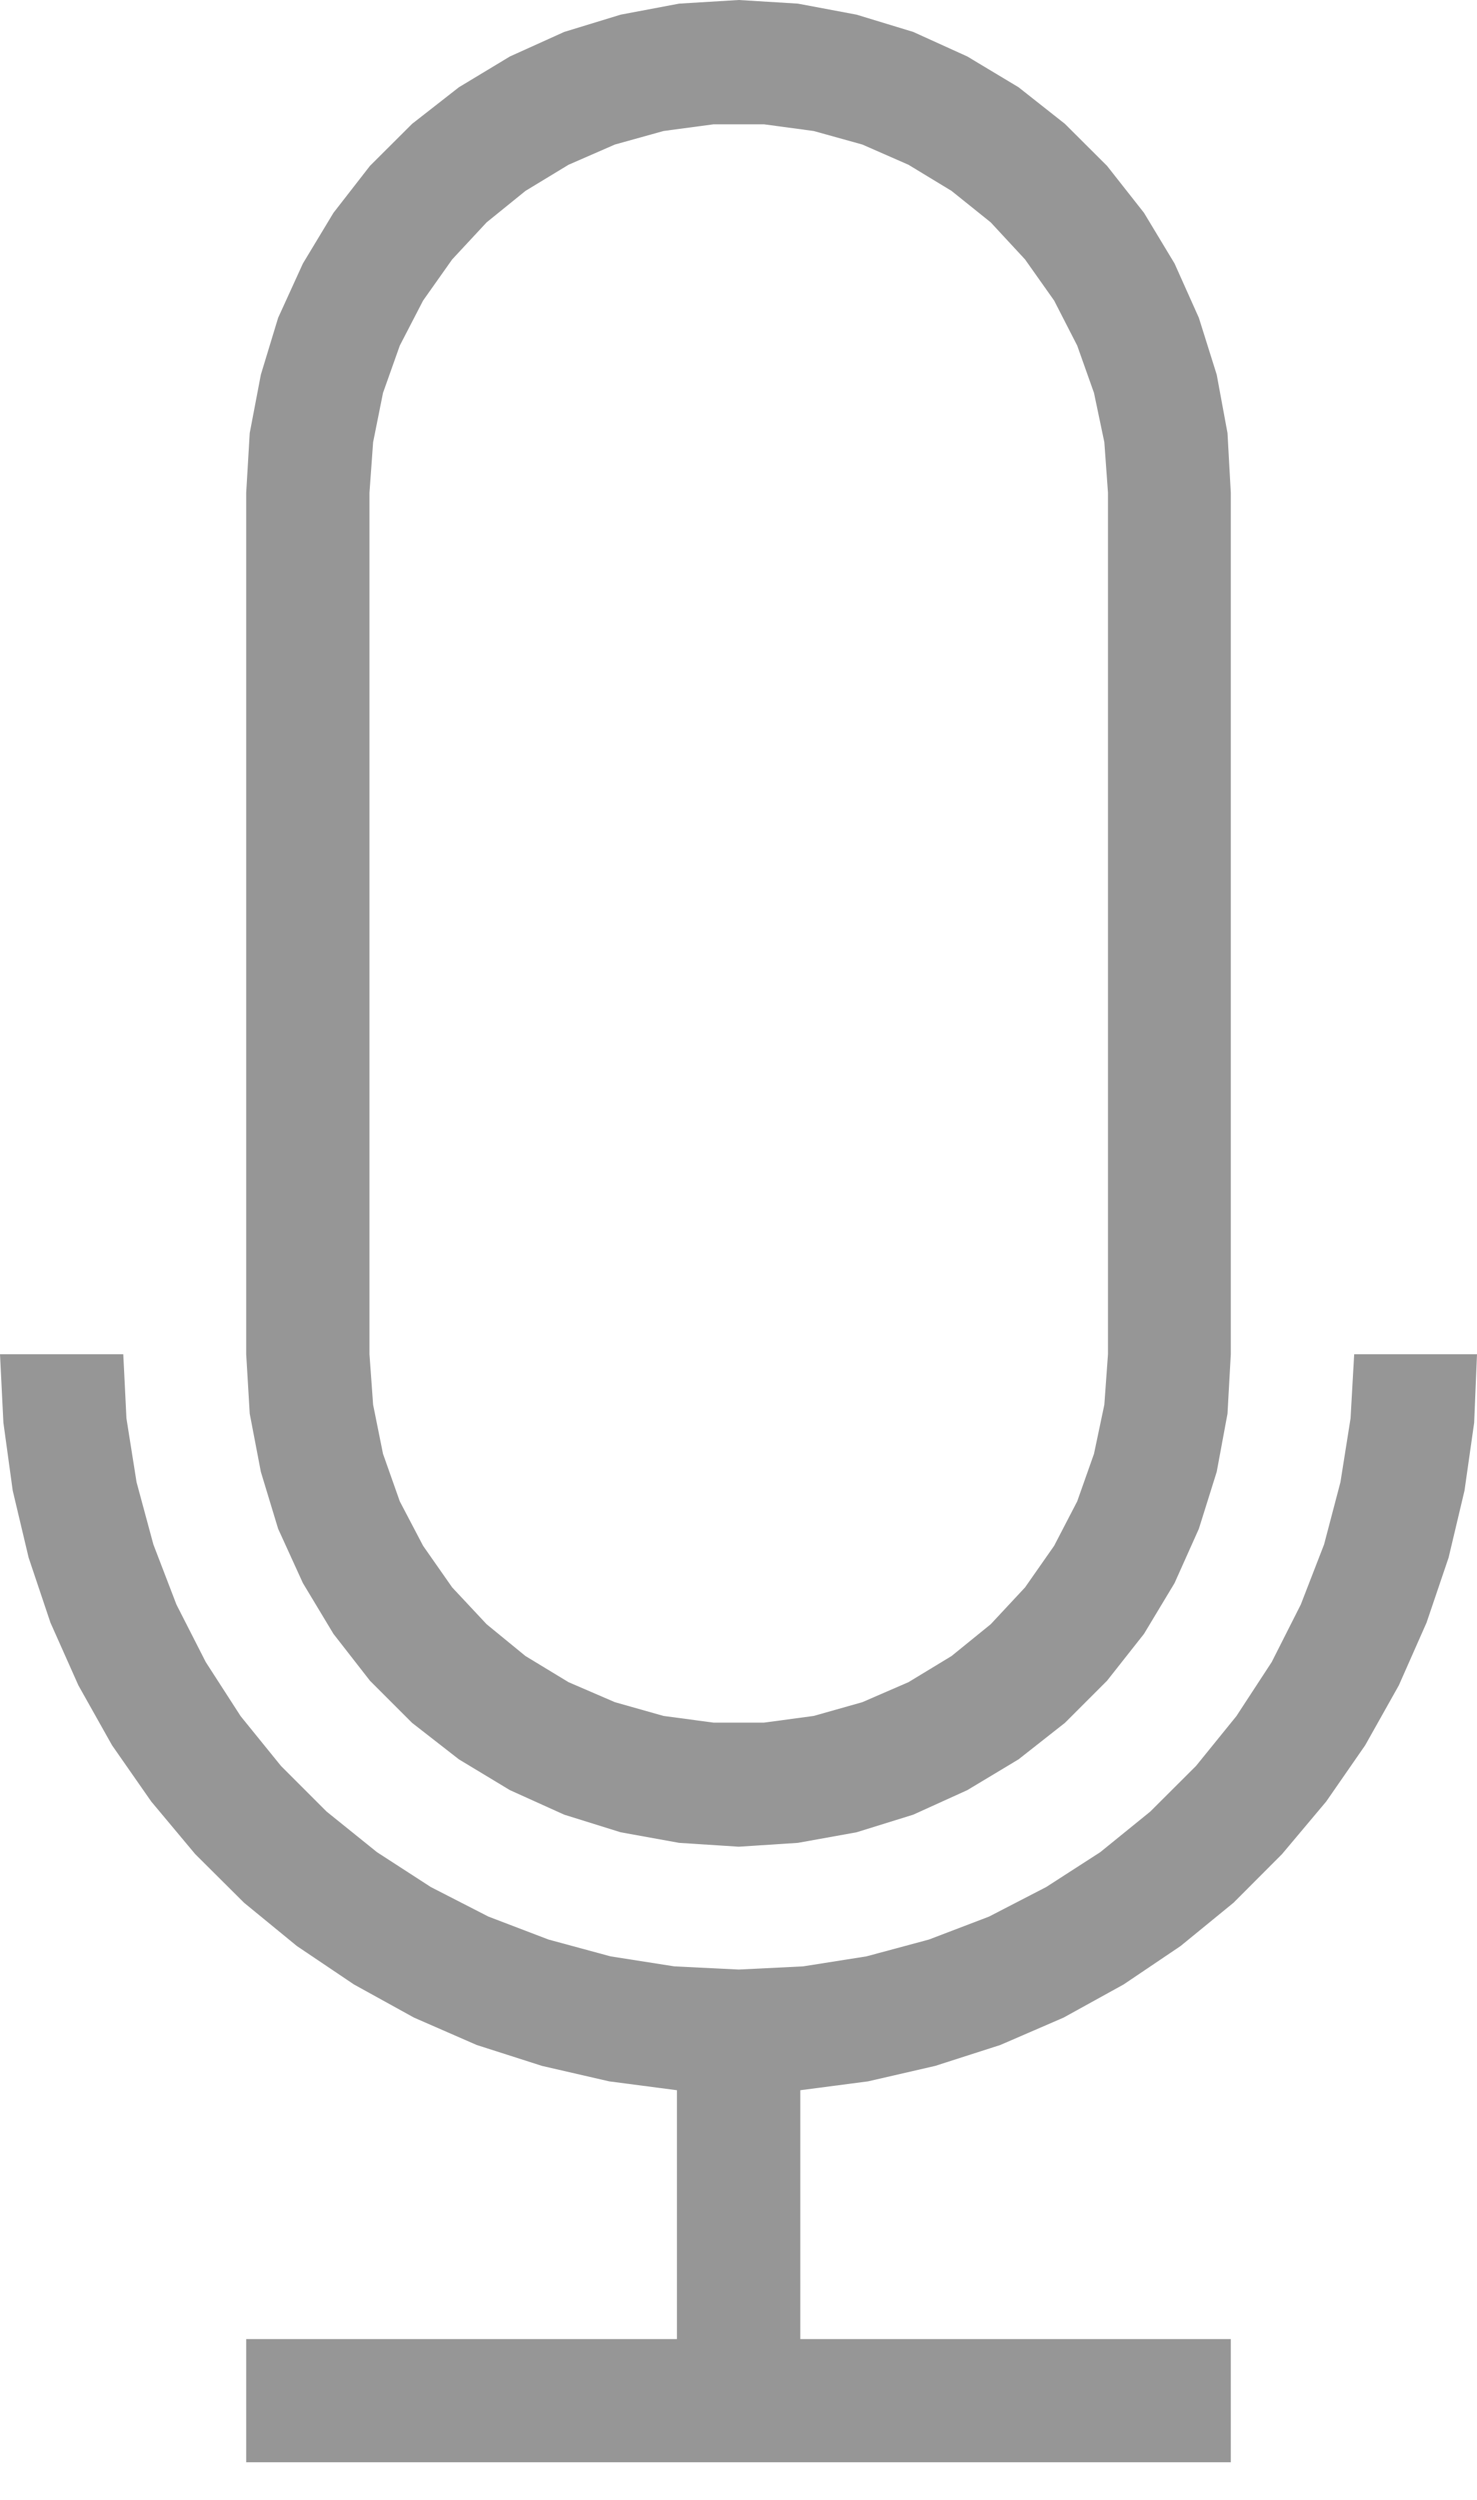 <svg width="13" height="22" viewBox="0 0 13 22" fill="none" xmlns="http://www.w3.org/2000/svg">
<path d="M6.502 0L5.977 0.032L5.463 0.129L4.966 0.281L4.488 0.497L4.039 0.768L3.627 1.09L3.256 1.46L2.935 1.873L2.666 2.319L2.448 2.797L2.296 3.297L2.198 3.811L2.167 4.336V11.918L2.198 12.441L2.296 12.953L2.448 13.454L2.666 13.932L2.935 14.379L3.256 14.791L3.627 15.162L4.039 15.483L4.488 15.754L4.966 15.97L5.463 16.125L5.977 16.218L6.502 16.252L7.023 16.218L7.539 16.125L8.038 15.97L8.514 15.754L8.965 15.483L9.373 15.162L9.744 14.791L10.069 14.379L10.338 13.932L10.552 13.454L10.709 12.953L10.804 12.441L10.833 11.918V4.336L10.804 3.811L10.709 3.297L10.552 2.797L10.338 2.319L10.069 1.873L9.744 1.46L9.373 1.09L8.965 0.768L8.514 0.497L8.038 0.281L7.539 0.129L7.023 0.032L6.502 0ZM6.28 1.094H6.724L7.162 1.153L7.59 1.272L7.996 1.45L8.375 1.68L8.72 1.957L9.022 2.283L9.278 2.645L9.481 3.041L9.629 3.458L9.72 3.892L9.752 4.336V11.918L9.72 12.362L9.629 12.794L9.481 13.213L9.278 13.604L9.022 13.97L8.72 14.294L8.375 14.574L7.996 14.804L7.59 14.98L7.162 15.101L6.724 15.16H6.28L5.84 15.101L5.412 14.98L5.004 14.804L4.625 14.574L4.283 14.294L3.98 13.97L3.724 13.604L3.519 13.213L3.371 12.794L3.284 12.362L3.252 11.918V4.336L3.284 3.892L3.371 3.458L3.519 3.041L3.724 2.645L3.98 2.283L4.283 1.957L4.625 1.68L5.004 1.45L5.412 1.272L5.84 1.153L6.28 1.094ZM0 11.918L0.03 12.521L0.112 13.118L0.252 13.708L0.444 14.28L0.69 14.832L0.986 15.359L1.331 15.854L1.718 16.317L2.148 16.745L2.613 17.126L3.115 17.464L3.644 17.756L4.196 17.997L4.771 18.181L5.362 18.317L5.958 18.395V20.585H2.167V21.669H10.833V20.585H7.044V18.395L7.64 18.317L8.231 18.181L8.804 17.997L9.361 17.756L9.89 17.464L10.391 17.126L10.857 16.745L11.284 16.317L11.673 15.854L12.016 15.359L12.312 14.832L12.556 14.28L12.75 13.708L12.89 13.118L12.975 12.521L13 11.918H11.919L11.887 12.483L11.798 13.044L11.654 13.592L11.449 14.121L11.193 14.627L10.882 15.103L10.527 15.541L10.124 15.943L9.684 16.3L9.208 16.607L8.705 16.867L8.176 17.069L7.626 17.217L7.069 17.305L6.502 17.333L5.935 17.305L5.374 17.217L4.828 17.069L4.299 16.867L3.792 16.607L3.318 16.3L2.875 15.943L2.473 15.541L2.118 15.103L1.811 14.627L1.553 14.121L1.35 13.592L1.202 13.044L1.113 12.483L1.085 11.918H0Z" fill="#969696"/>
</svg>
